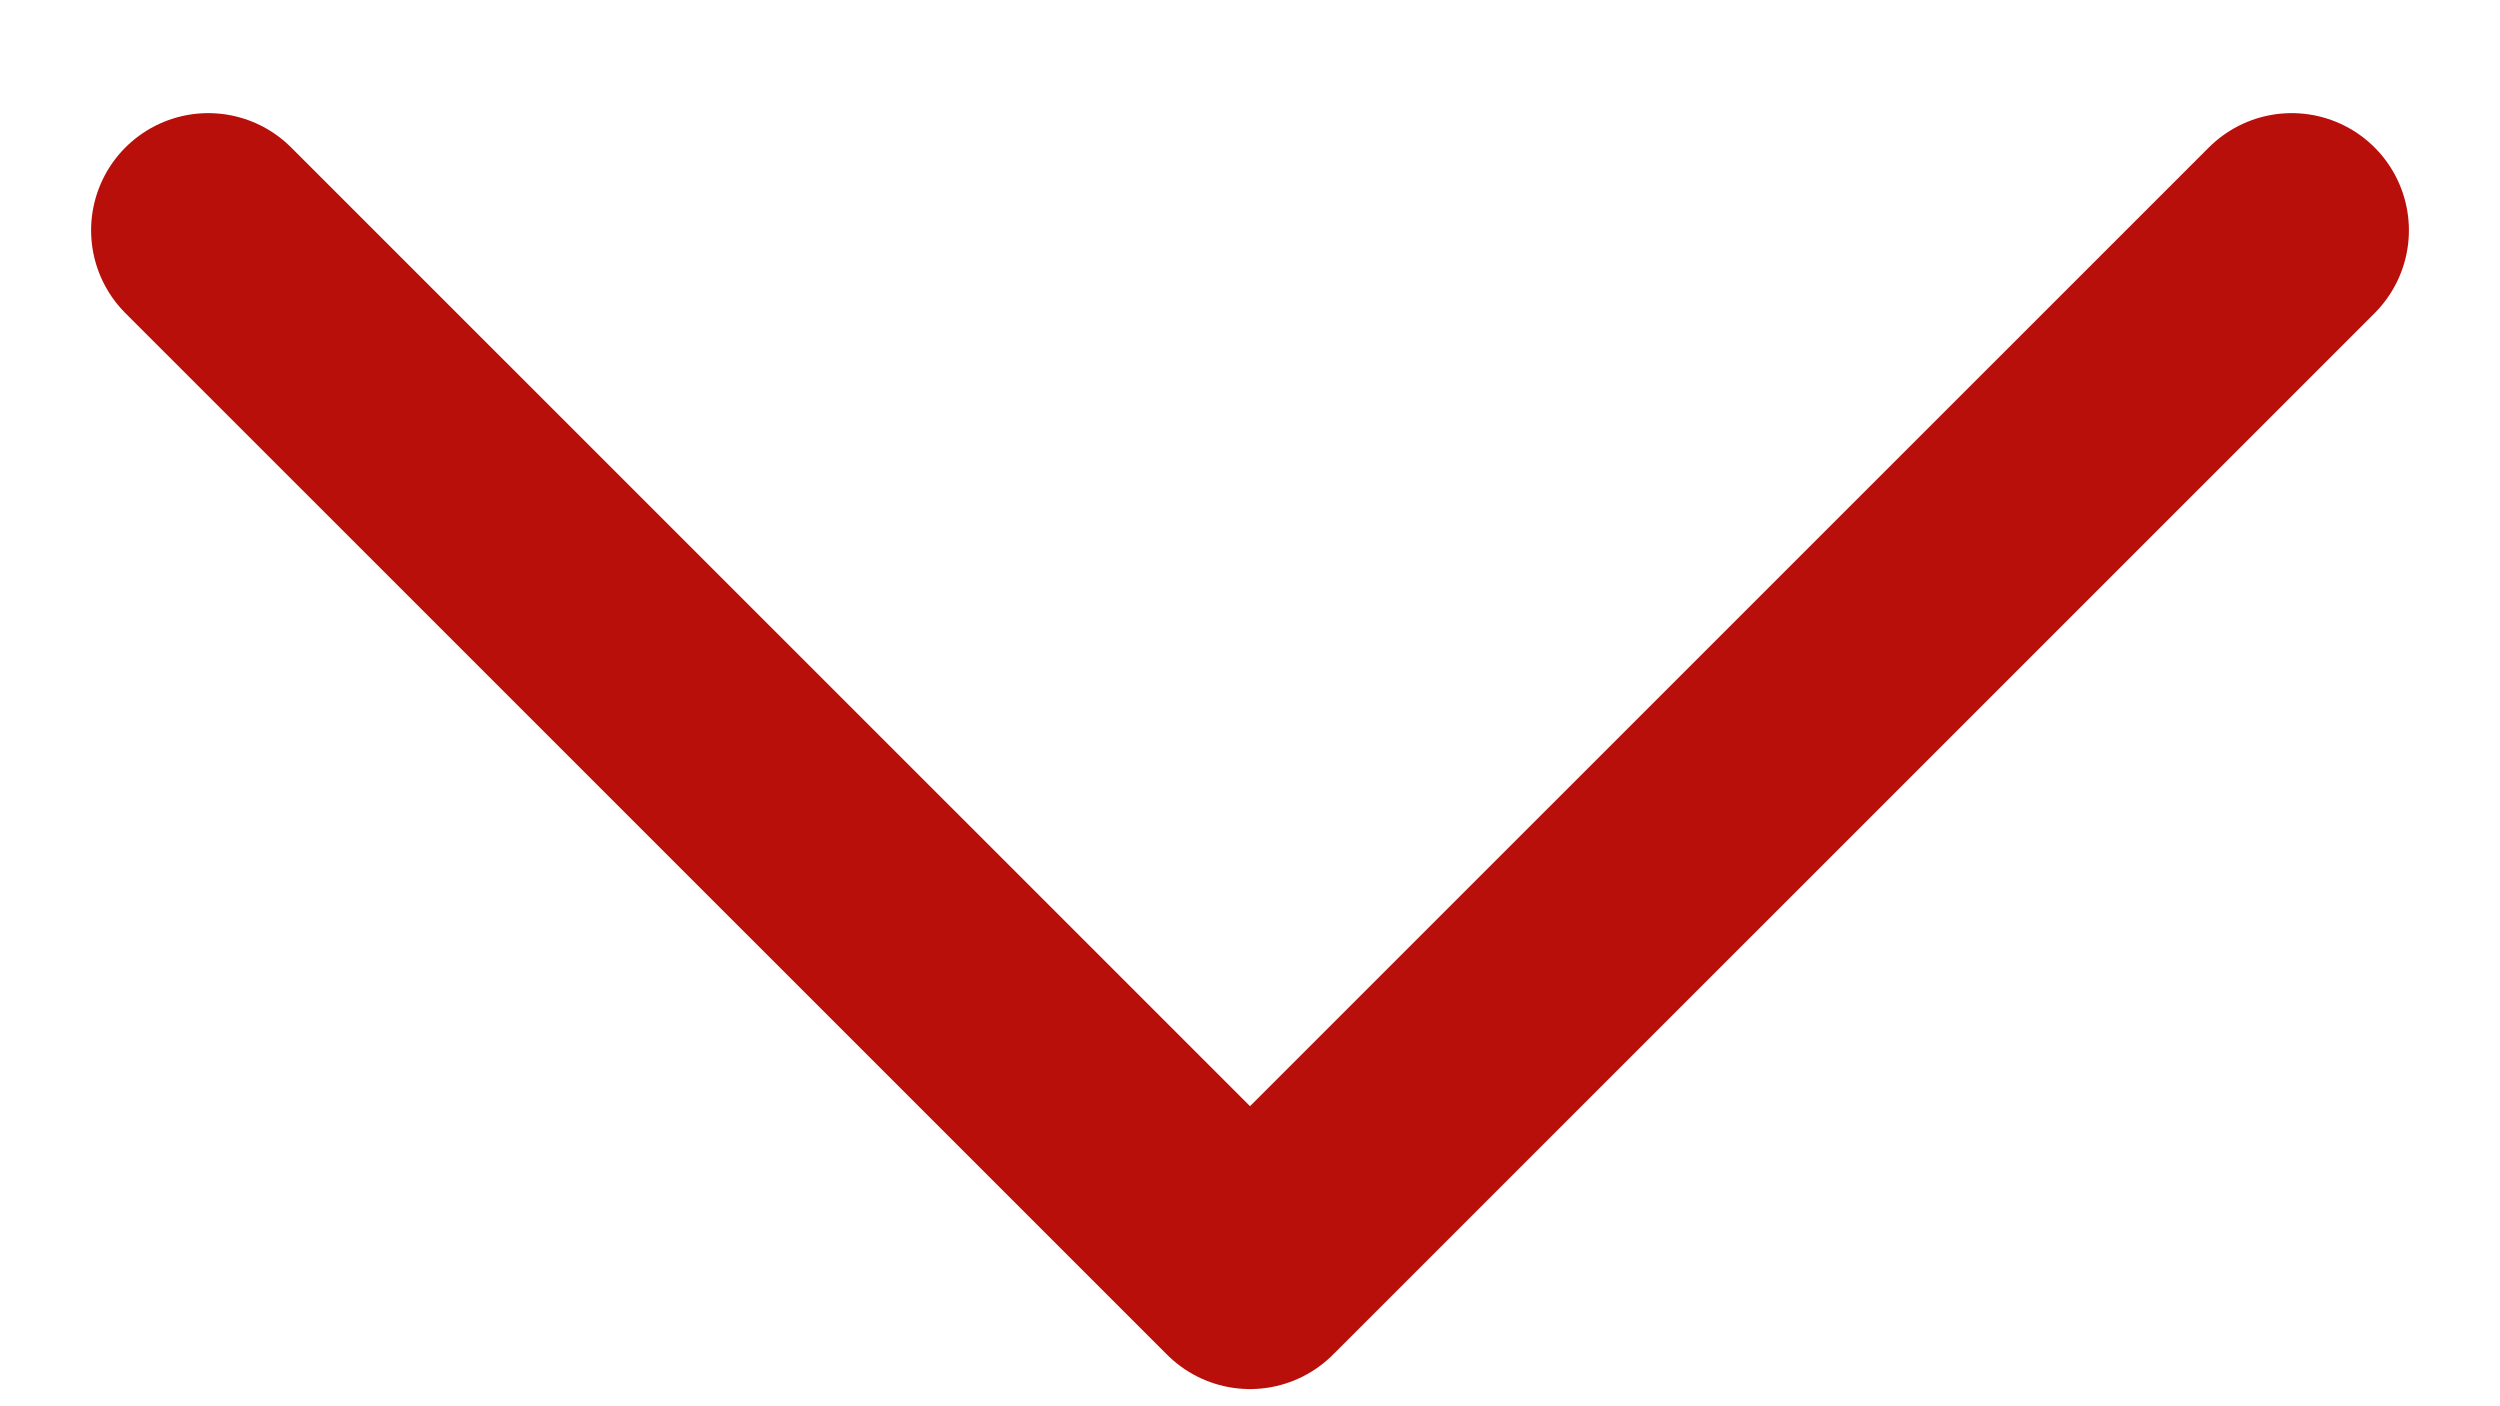 <svg width="16" height="9" viewBox="0 0 16 9" fill="none" xmlns="http://www.w3.org/2000/svg">
<path d="M1.333 1.474L8 8.14L14.667 1.474" stroke="#B80F0A" stroke-width="1.5" stroke-linecap="round" stroke-linejoin="round"/>
</svg>
